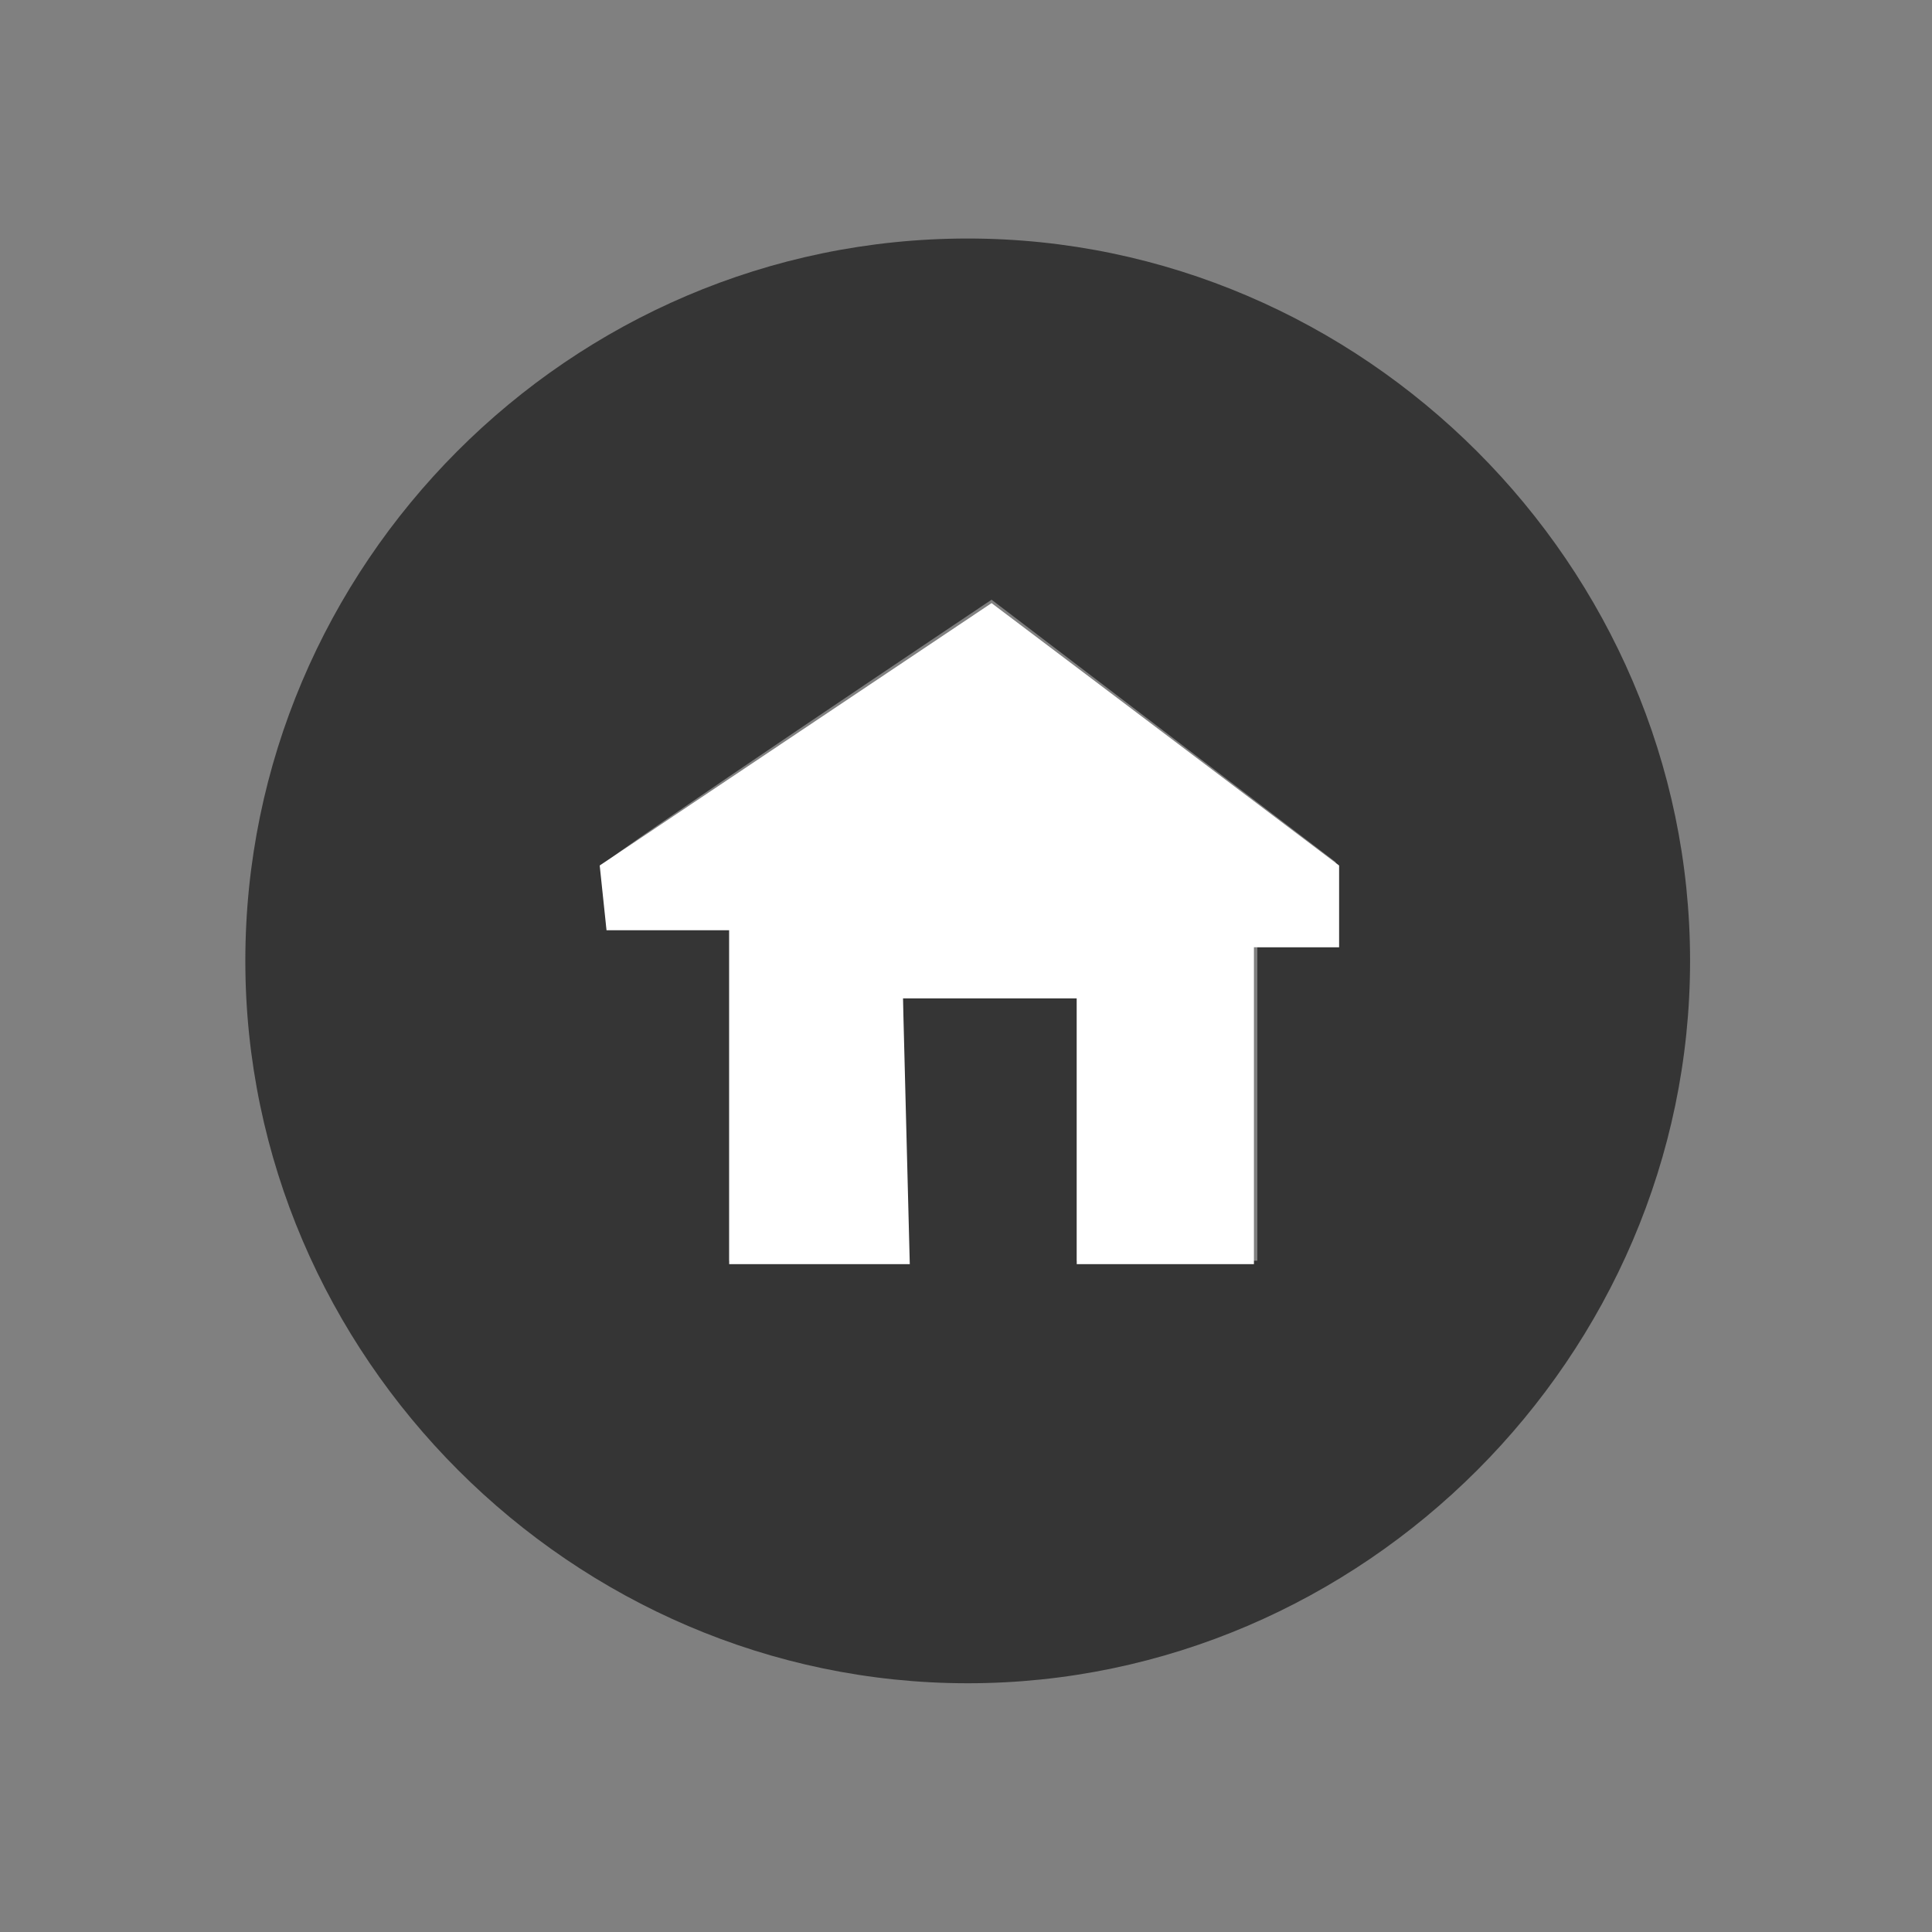 <?xml version="1.0" encoding="UTF-8"?>
<svg xmlns="http://www.w3.org/2000/svg" version="1.1" viewBox="0 0 56.7 56.7">
  <rect x="0" y="0" width="56.7" height="56.7" fill="#808080" stroke="none"/>
  <defs>
    <style>
      .cls-1 {
        fill: #fff;
      }

      .cls-2 {
        fill: #353535;
      }
    </style>
  </defs>
  <!-- Generator: Adobe Illustrator 28.7.2, SVG Export Plug-In . SVG Version: 1.2.0 Build 154)  -->
  <g>
    <g id="Calque_1">
      <g id="Maison">
        <path class="cls-2" d="M28.4,7c-11.7,0-21.2,9.6-21.2,21.2s9.6,21.2,21.2,21.2,21.2-9.6,21.2-21.2S40,7,28.4,7ZM39.3,27.8h-2.4v9.2h-5.3v-7.7h-5.1v7.7h-5.1v-9.8h-3.6v-1.9c-.2,0,11.3-7.7,11.3-7.7l10.1,7.7v2.4Z"/>
        <polygon class="cls-1" points="39.3 25.4 39.3 27.8 36.8 27.8 36.8 37.1 31.6 37.1 31.6 29.3 26.5 29.3 26.7 37.1 21.4 37.1 21.4 27.3 17.8 27.3 17.6 25.4 29.1 17.7 39.3 25.4"/>
      </g>
    </g>
  </g>
</svg>